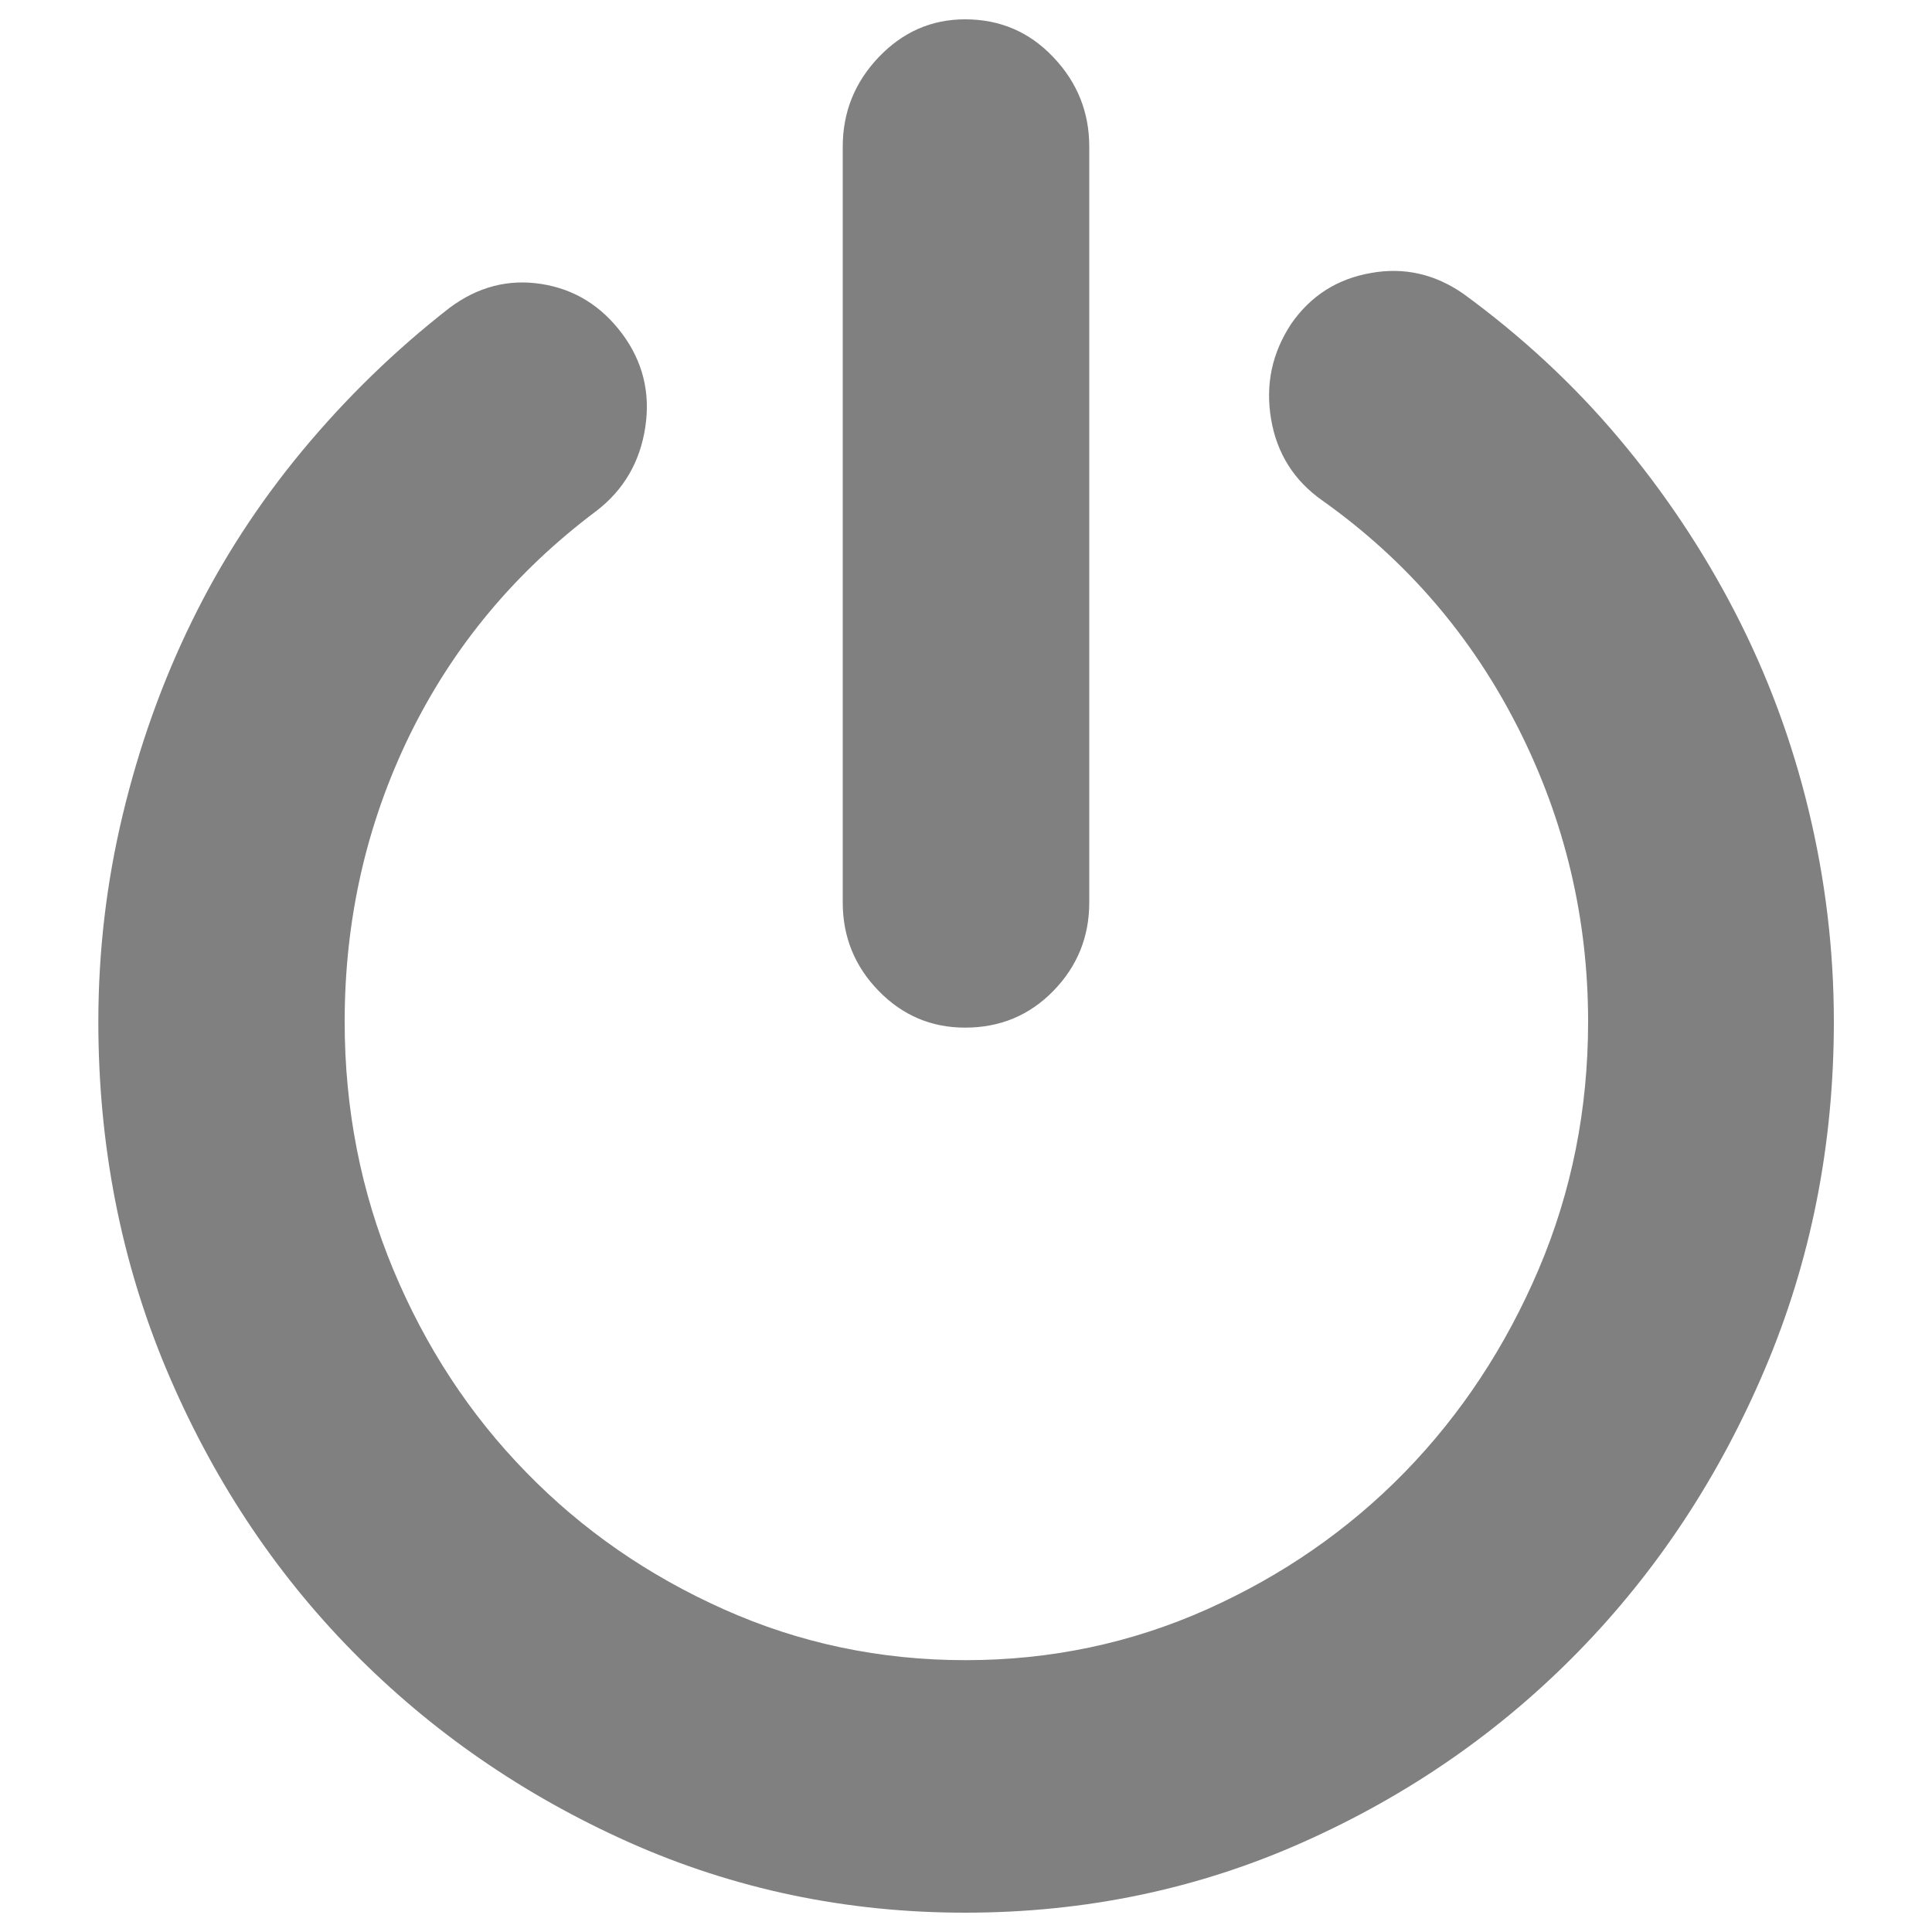 <?xml version="1.0" encoding="UTF-8" standalone="no"?>
<svg
   xmlns:dc="http://purl.org/dc/elements/1.1/"
   xmlns:cc="http://creativecommons.org/ns#"
   xmlns:rdf="http://www.w3.org/1999/02/22-rdf-syntax-ns#"
   xmlns:svg="http://www.w3.org/2000/svg"
   xmlns="http://www.w3.org/2000/svg"
   xmlns:sodipodi="http://sodipodi.sourceforge.net/DTD/sodipodi-0.dtd"
   xmlns:inkscape="http://www.inkscape.org/namespaces/inkscape"
   version="1.1"
   x="0px"
   y="0px"
   viewBox="0 0 1000 1000"
   enable-background="new 0 0 1000 1000"
   xml:space="preserve"
   id="svg8"
   sodipodi:docname="logout-2.svg"
   inkscape:version="1.0.2 (1.0.2+r75+1)"><defs
   id="defs12" /><sodipodi:namedview
   pagecolor="#ffffff"
   bordercolor="#666666"
   borderopacity="1"
   objecttolerance="10"
   gridtolerance="10"
   guidetolerance="10"
   inkscape:pageopacity="0"
   inkscape:pageshadow="2"
   inkscape:window-width="1920"
   inkscape:window-height="1023"
   id="namedview10"
   showgrid="false"
   inkscape:zoom="0.852"
   inkscape:cx="501.17371"
   inkscape:cy="453.05164"
   inkscape:window-x="0"
   inkscape:window-y="0"
   inkscape:window-maximized="1"
   inkscape:current-layer="svg8" />
<g
   id="g6"
   style="fill:#808080;fill-opacity:1"><path
     d="M757.5,152.1c30.1,22,56.9,46.8,80.3,74.6c23.4,27.8,43.5,57.8,60.2,90.1c16.7,32.3,29.4,66.4,38.1,102.4c8.7,36,13.1,72.6,13.1,109.6c0,63.8-11.9,123.7-35.6,179.6c-23.7,55.9-55.9,104.7-96.4,146.2c-40.5,41.5-88,74.5-142.5,98.8C620.1,977.8,561.7,990,499.5,990c-61.6,0-119.6-12.2-174.1-36.5c-54.5-24.4-102.2-57.3-143-98.8c-40.8-41.5-72.9-90.3-96.4-146.2c-23.4-55.9-35.1-115.8-35.1-179.6c0-36.4,4.2-72.1,12.6-107.1c8.4-35,20.2-68.3,35.6-99.8c15.4-31.6,34.5-61.1,57.2-88.5c22.8-27.5,48.2-52.2,76.3-74.1c14.7-11,30.6-15.1,47.7-12.4c17.1,2.7,30.9,11.3,41.7,25.7c10.7,14.4,14.7,30.5,12,48.4c-2.7,17.8-11,32.3-25.1,43.2c-42.2,31.6-74.4,70.3-96.9,116.3c-22.4,46-33.6,95.4-33.6,148.2c0,45.3,8.4,88,25.1,128.2c16.7,40.1,39.6,75.1,68.8,105c29.1,29.9,63.2,53.5,102.4,71c39.1,17.5,80.8,26.3,125,26.3c44.2,0,85.8-8.8,125-26.3c39.1-17.5,73.3-41.2,102.4-71c29.1-29.9,52.2-64.9,69.3-105c17.1-40.2,25.6-82.9,25.6-128.2c0-53.5-12-104.1-36.1-151.8c-24.1-47.7-57.9-87-101.4-117.9c-14.7-10.3-23.6-24.4-26.6-42.2c-3-17.9,0.5-34.3,10.5-49.4c10-14.4,23.8-23.2,41.2-26.2C726.7,138.2,742.7,141.8,757.5,152.1L757.5,152.1z M499.5,531.9c-17.4,0-32.3-6.3-44.7-19c-12.4-12.7-18.6-28-18.6-45.8V75.9c0-17.8,6.2-33.3,18.6-46.3c12.4-13,27.3-19.6,44.7-19.6c18.1,0,33.3,6.5,45.7,19.6c12.4,13,18.6,28.5,18.6,46.3v391.2c0,17.8-6.2,33.1-18.6,45.8C532.8,525.6,517.6,531.9,499.5,531.9L499.5,531.9z"
     id="path4"
     style="fill:#808080;fill-opacity:1" /></g>
</svg>

